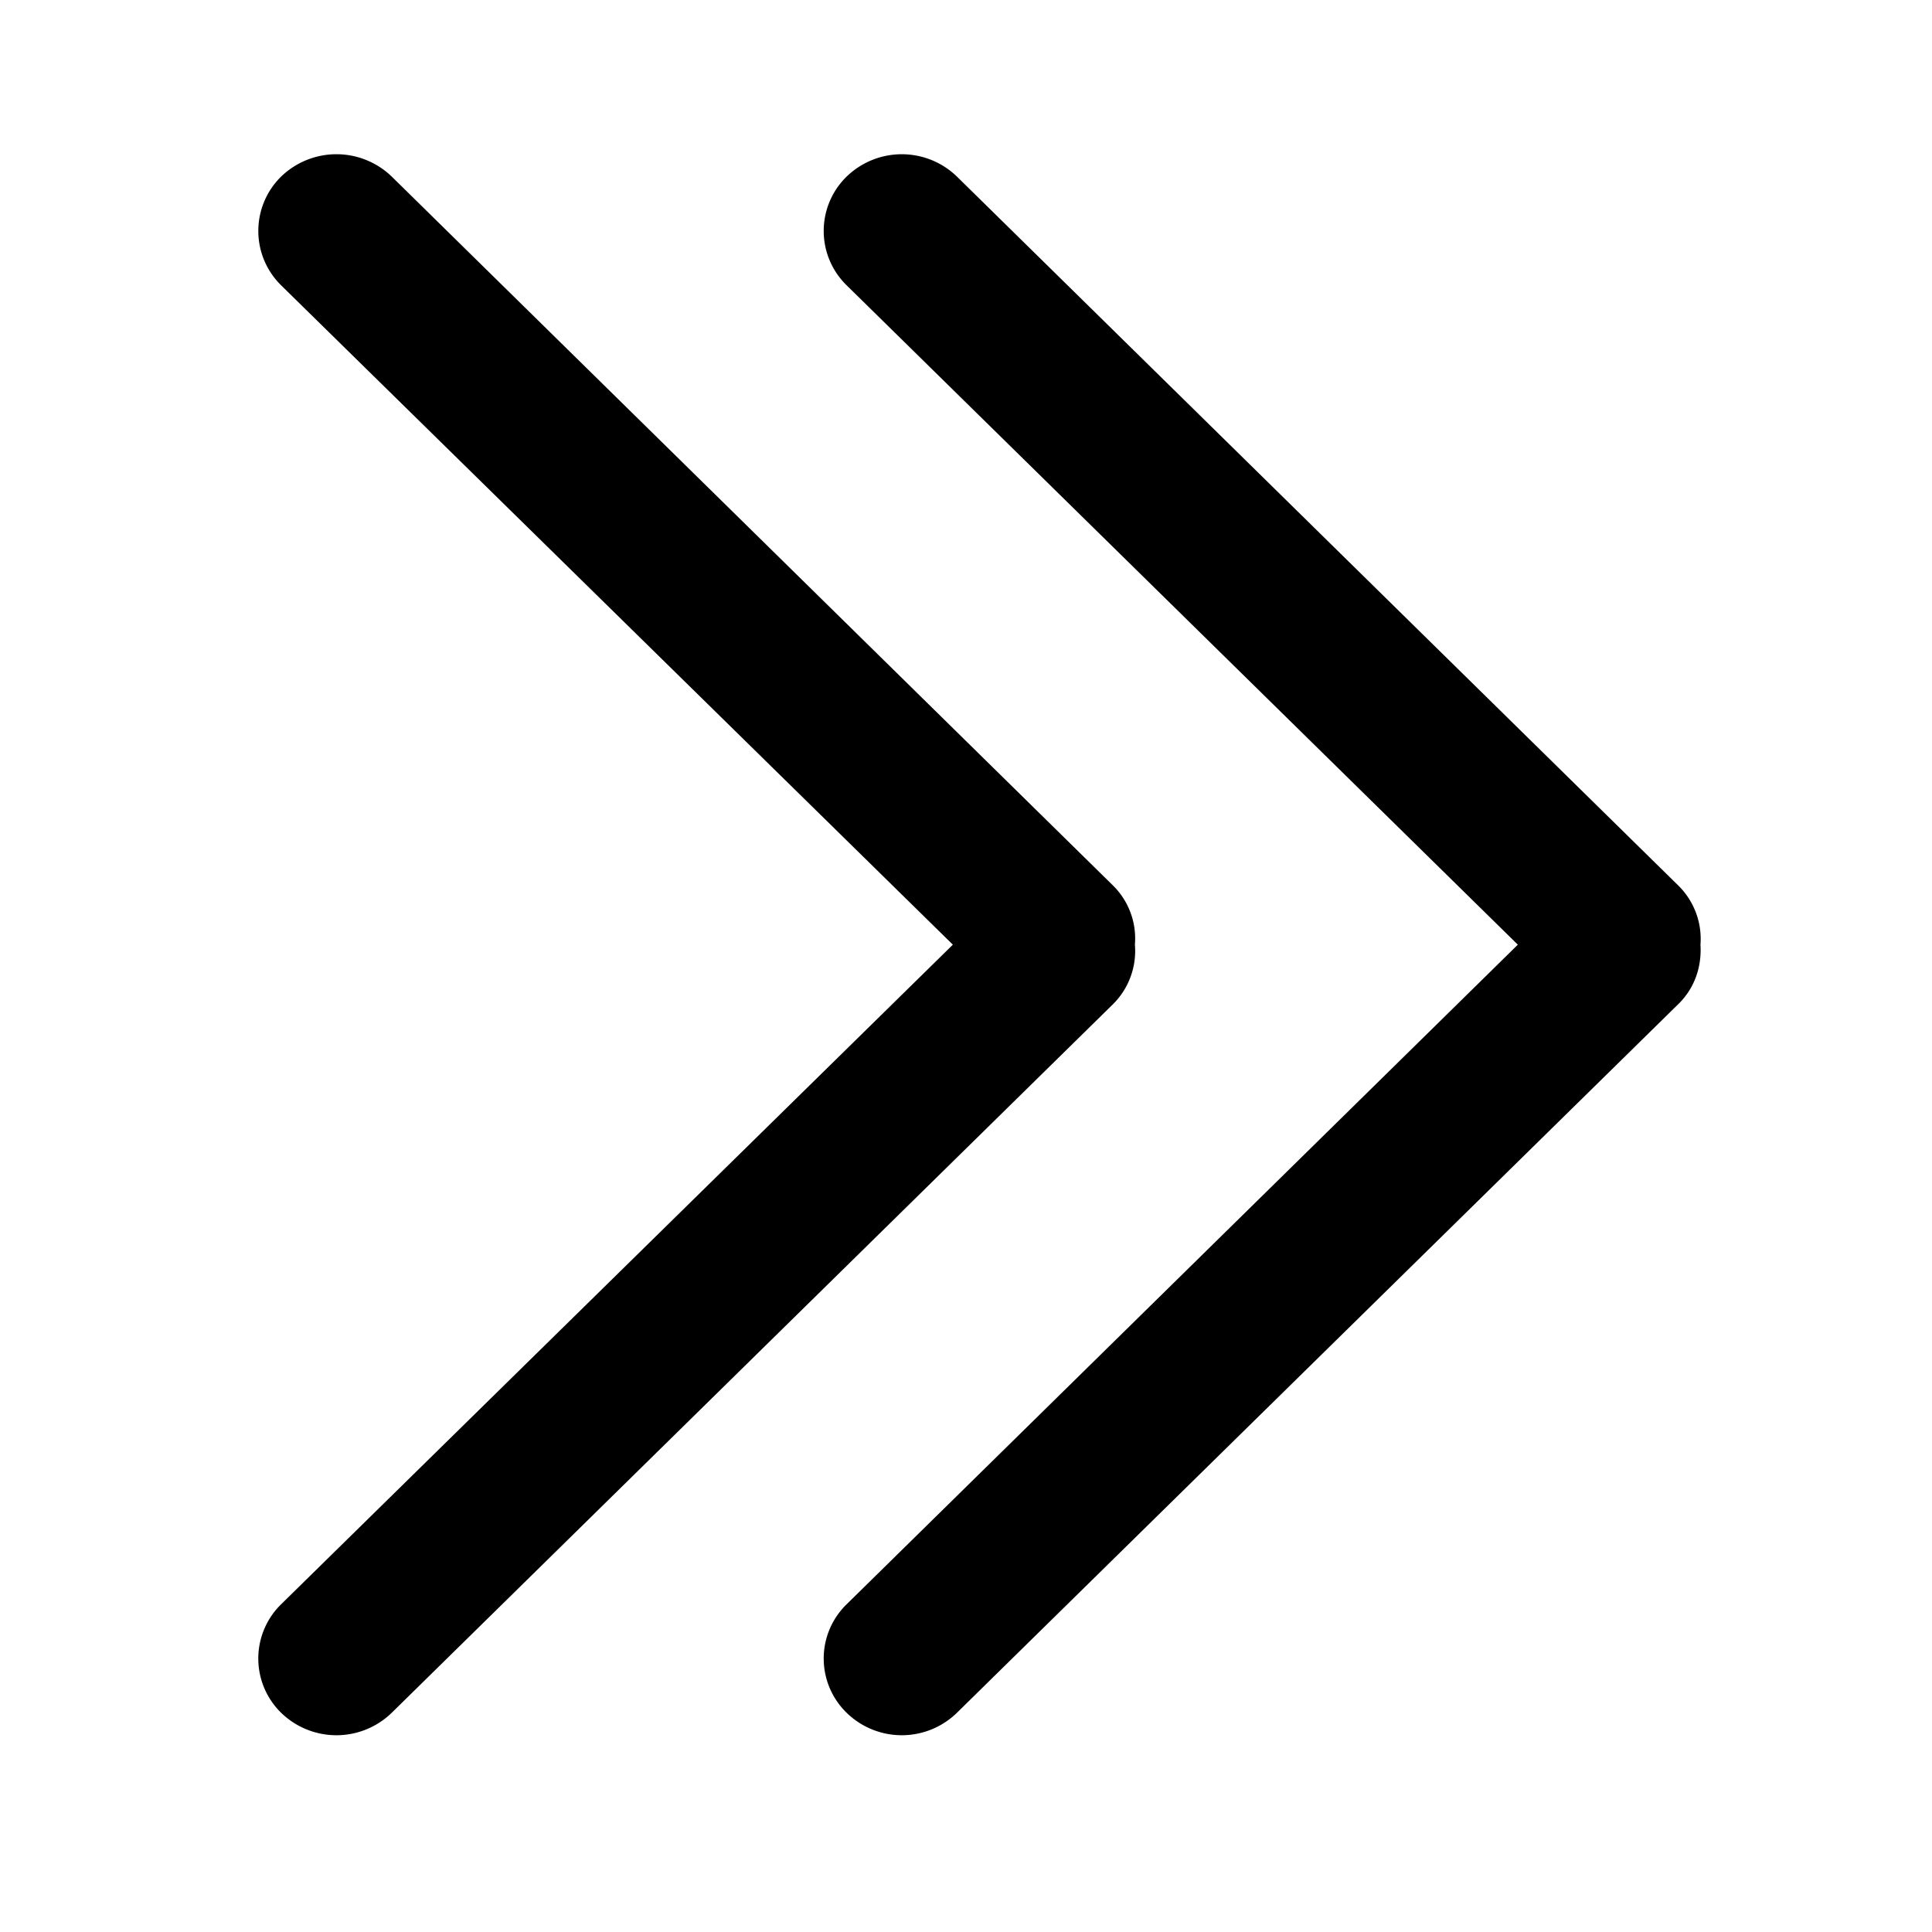 <svg t="1600741767364" class="icon" viewBox="0 0 1117 1024" version="1.1" xmlns="http://www.w3.org/2000/svg" p-id="1144" width="200" height="200"><path d="M970.283 465.439L553.281 55.611a45.817 45.817 0 0 0-63.815 0 43.897 43.897 0 0 0 0 62.822l388.079 381.239-388.079 381.373a43.741 43.741 0 0 0 0 62.688 45.649 45.649 0 0 0 63.815 0l417.036-409.693c9.719-9.462 13.591-22.016 12.821-34.368a43.295 43.295 0 0 0-12.855-34.234M656.15 499.673a43.038 43.038 0 0 0-12.654-34.212L226.506 55.611a46.017 46.017 0 0 0-63.994 0 44.054 44.054 0 0 0 0 62.822l388.392 381.239L162.512 881.046a43.864 43.864 0 0 0 0 62.688 45.861 45.861 0 0 0 63.994 0l417.024-409.693a43.328 43.328 0 0 0 12.62-34.368" p-id="1145"></path></svg>
